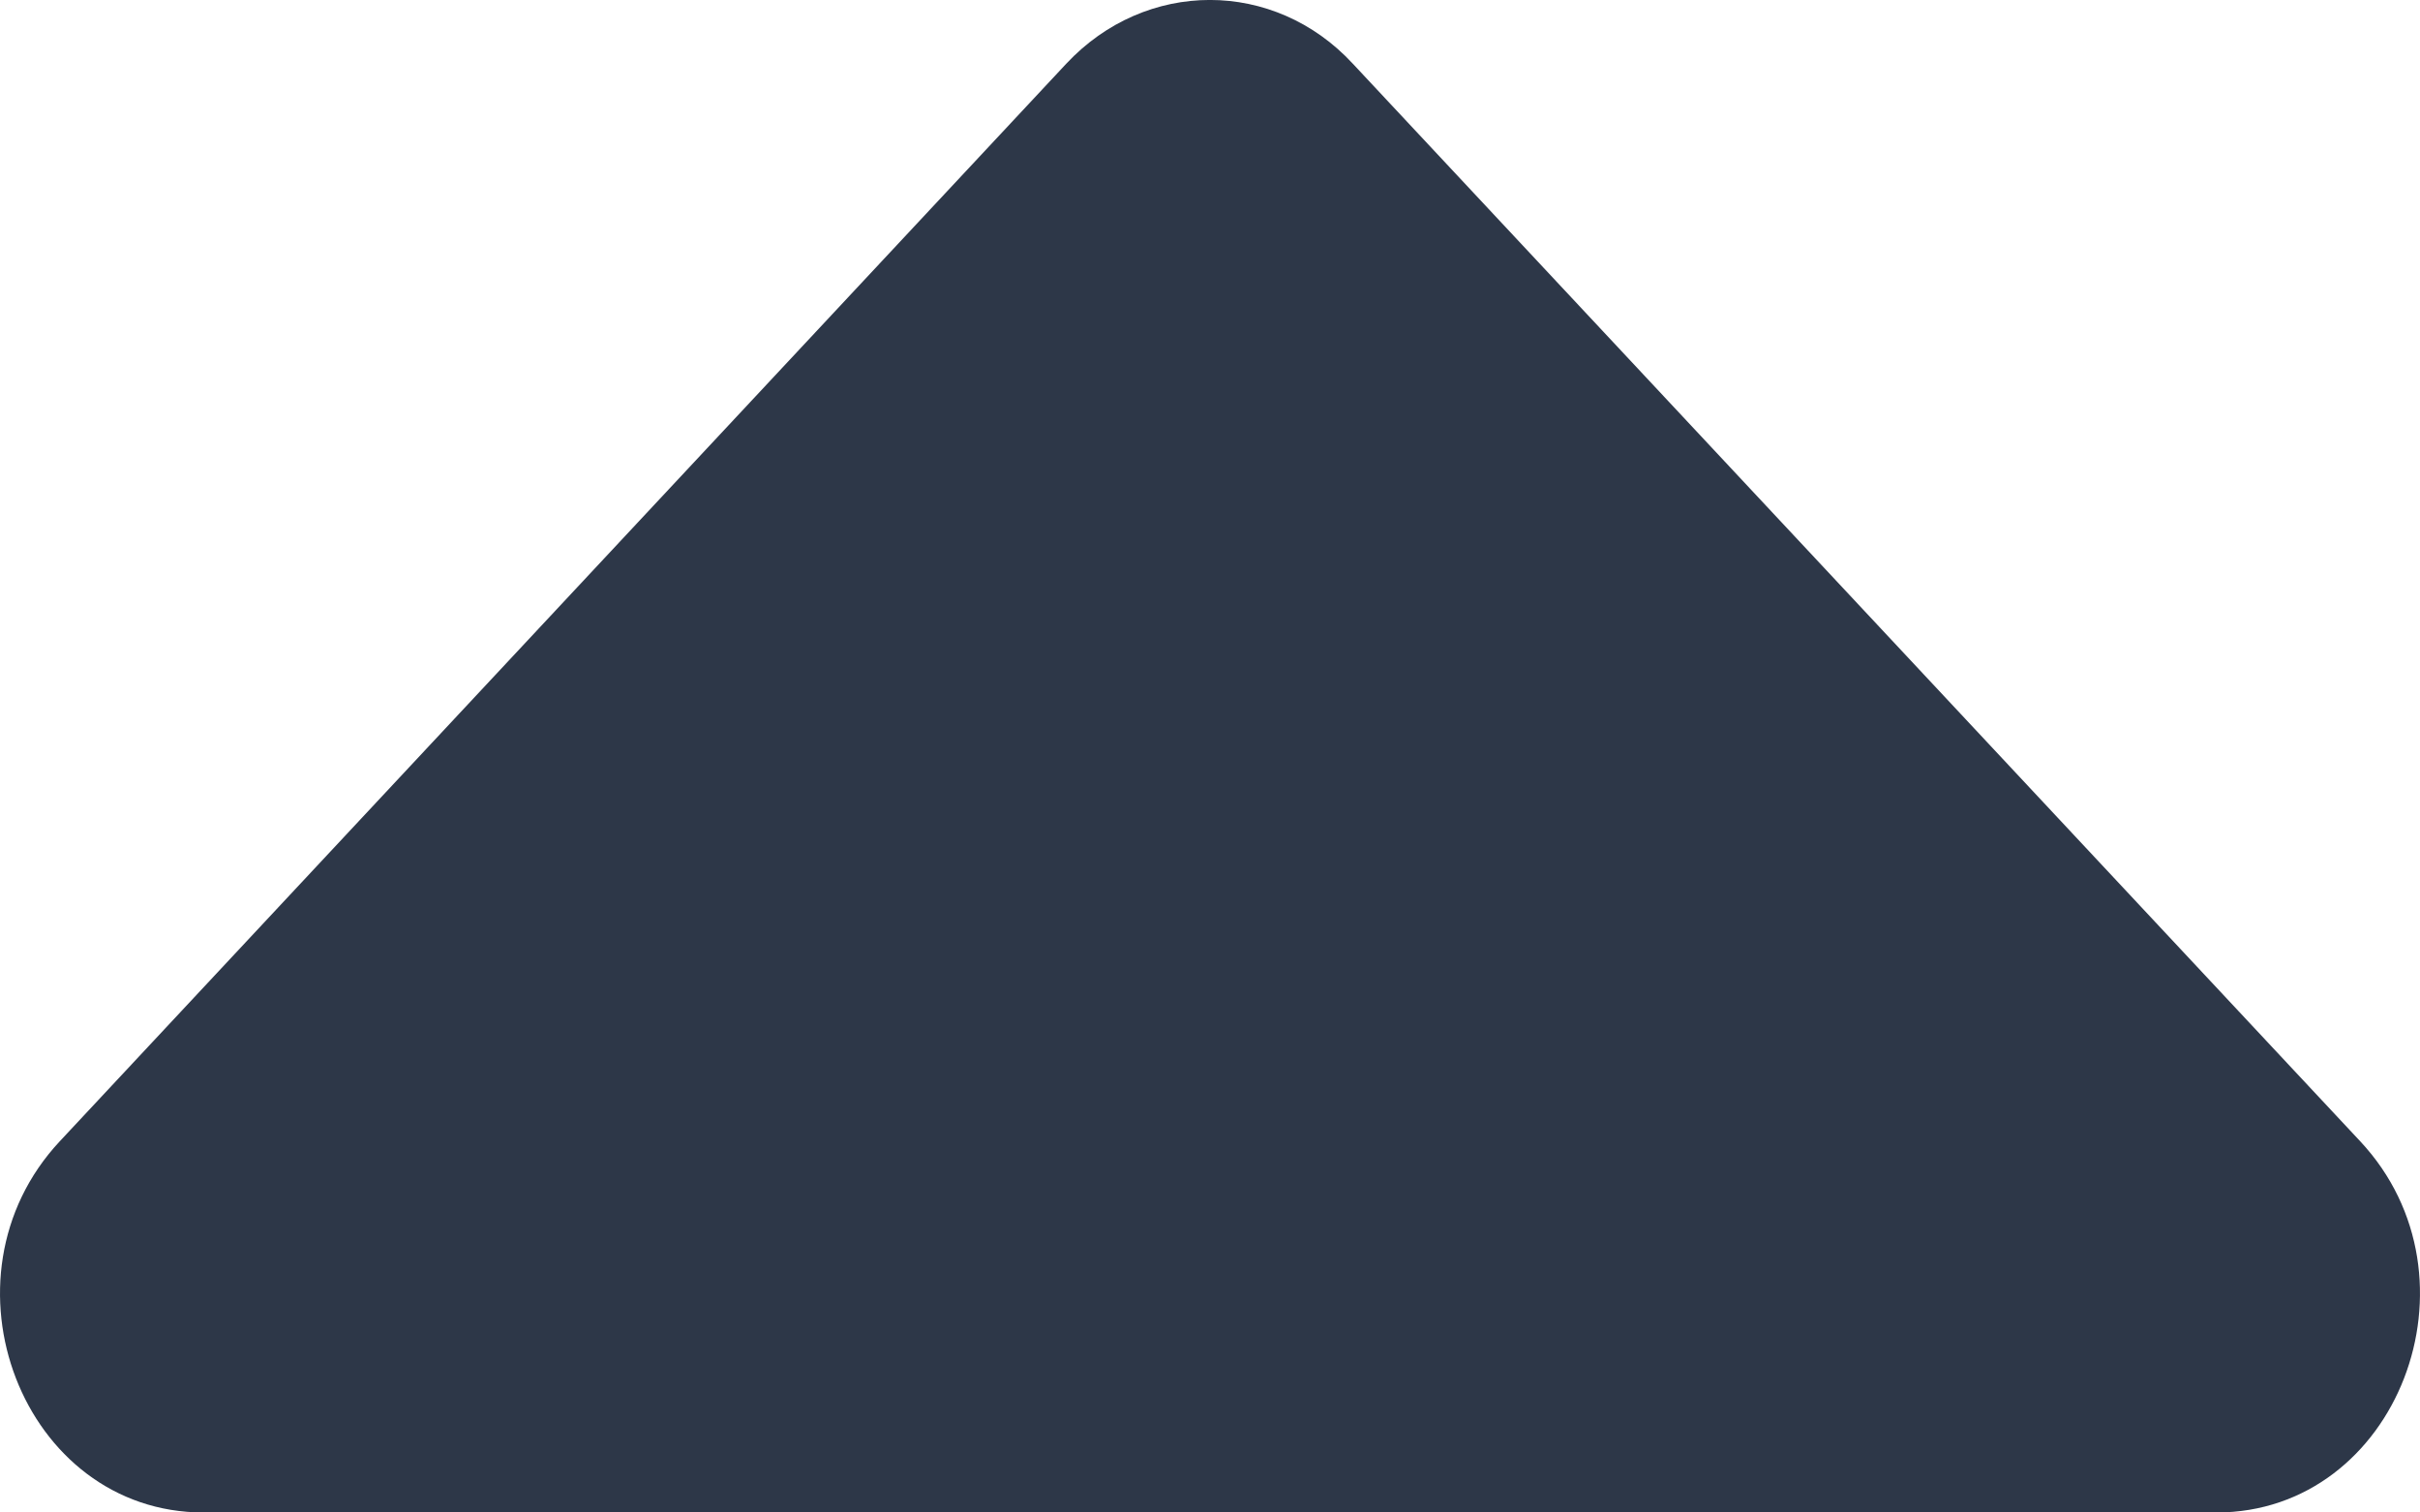 <svg viewBox="0 0 16 10" fill="none" xmlns="http://www.w3.org/2000/svg">
<path d="M14.654 10L1.346 10C0.149 10 -0.449 8.45 0.395 7.546L7.049 0.422C7.575 -0.141 8.425 -0.141 8.945 0.422L15.605 7.546C16.449 8.45 15.851 10 14.654 10Z" fill="#2D3748"/>
</svg>

